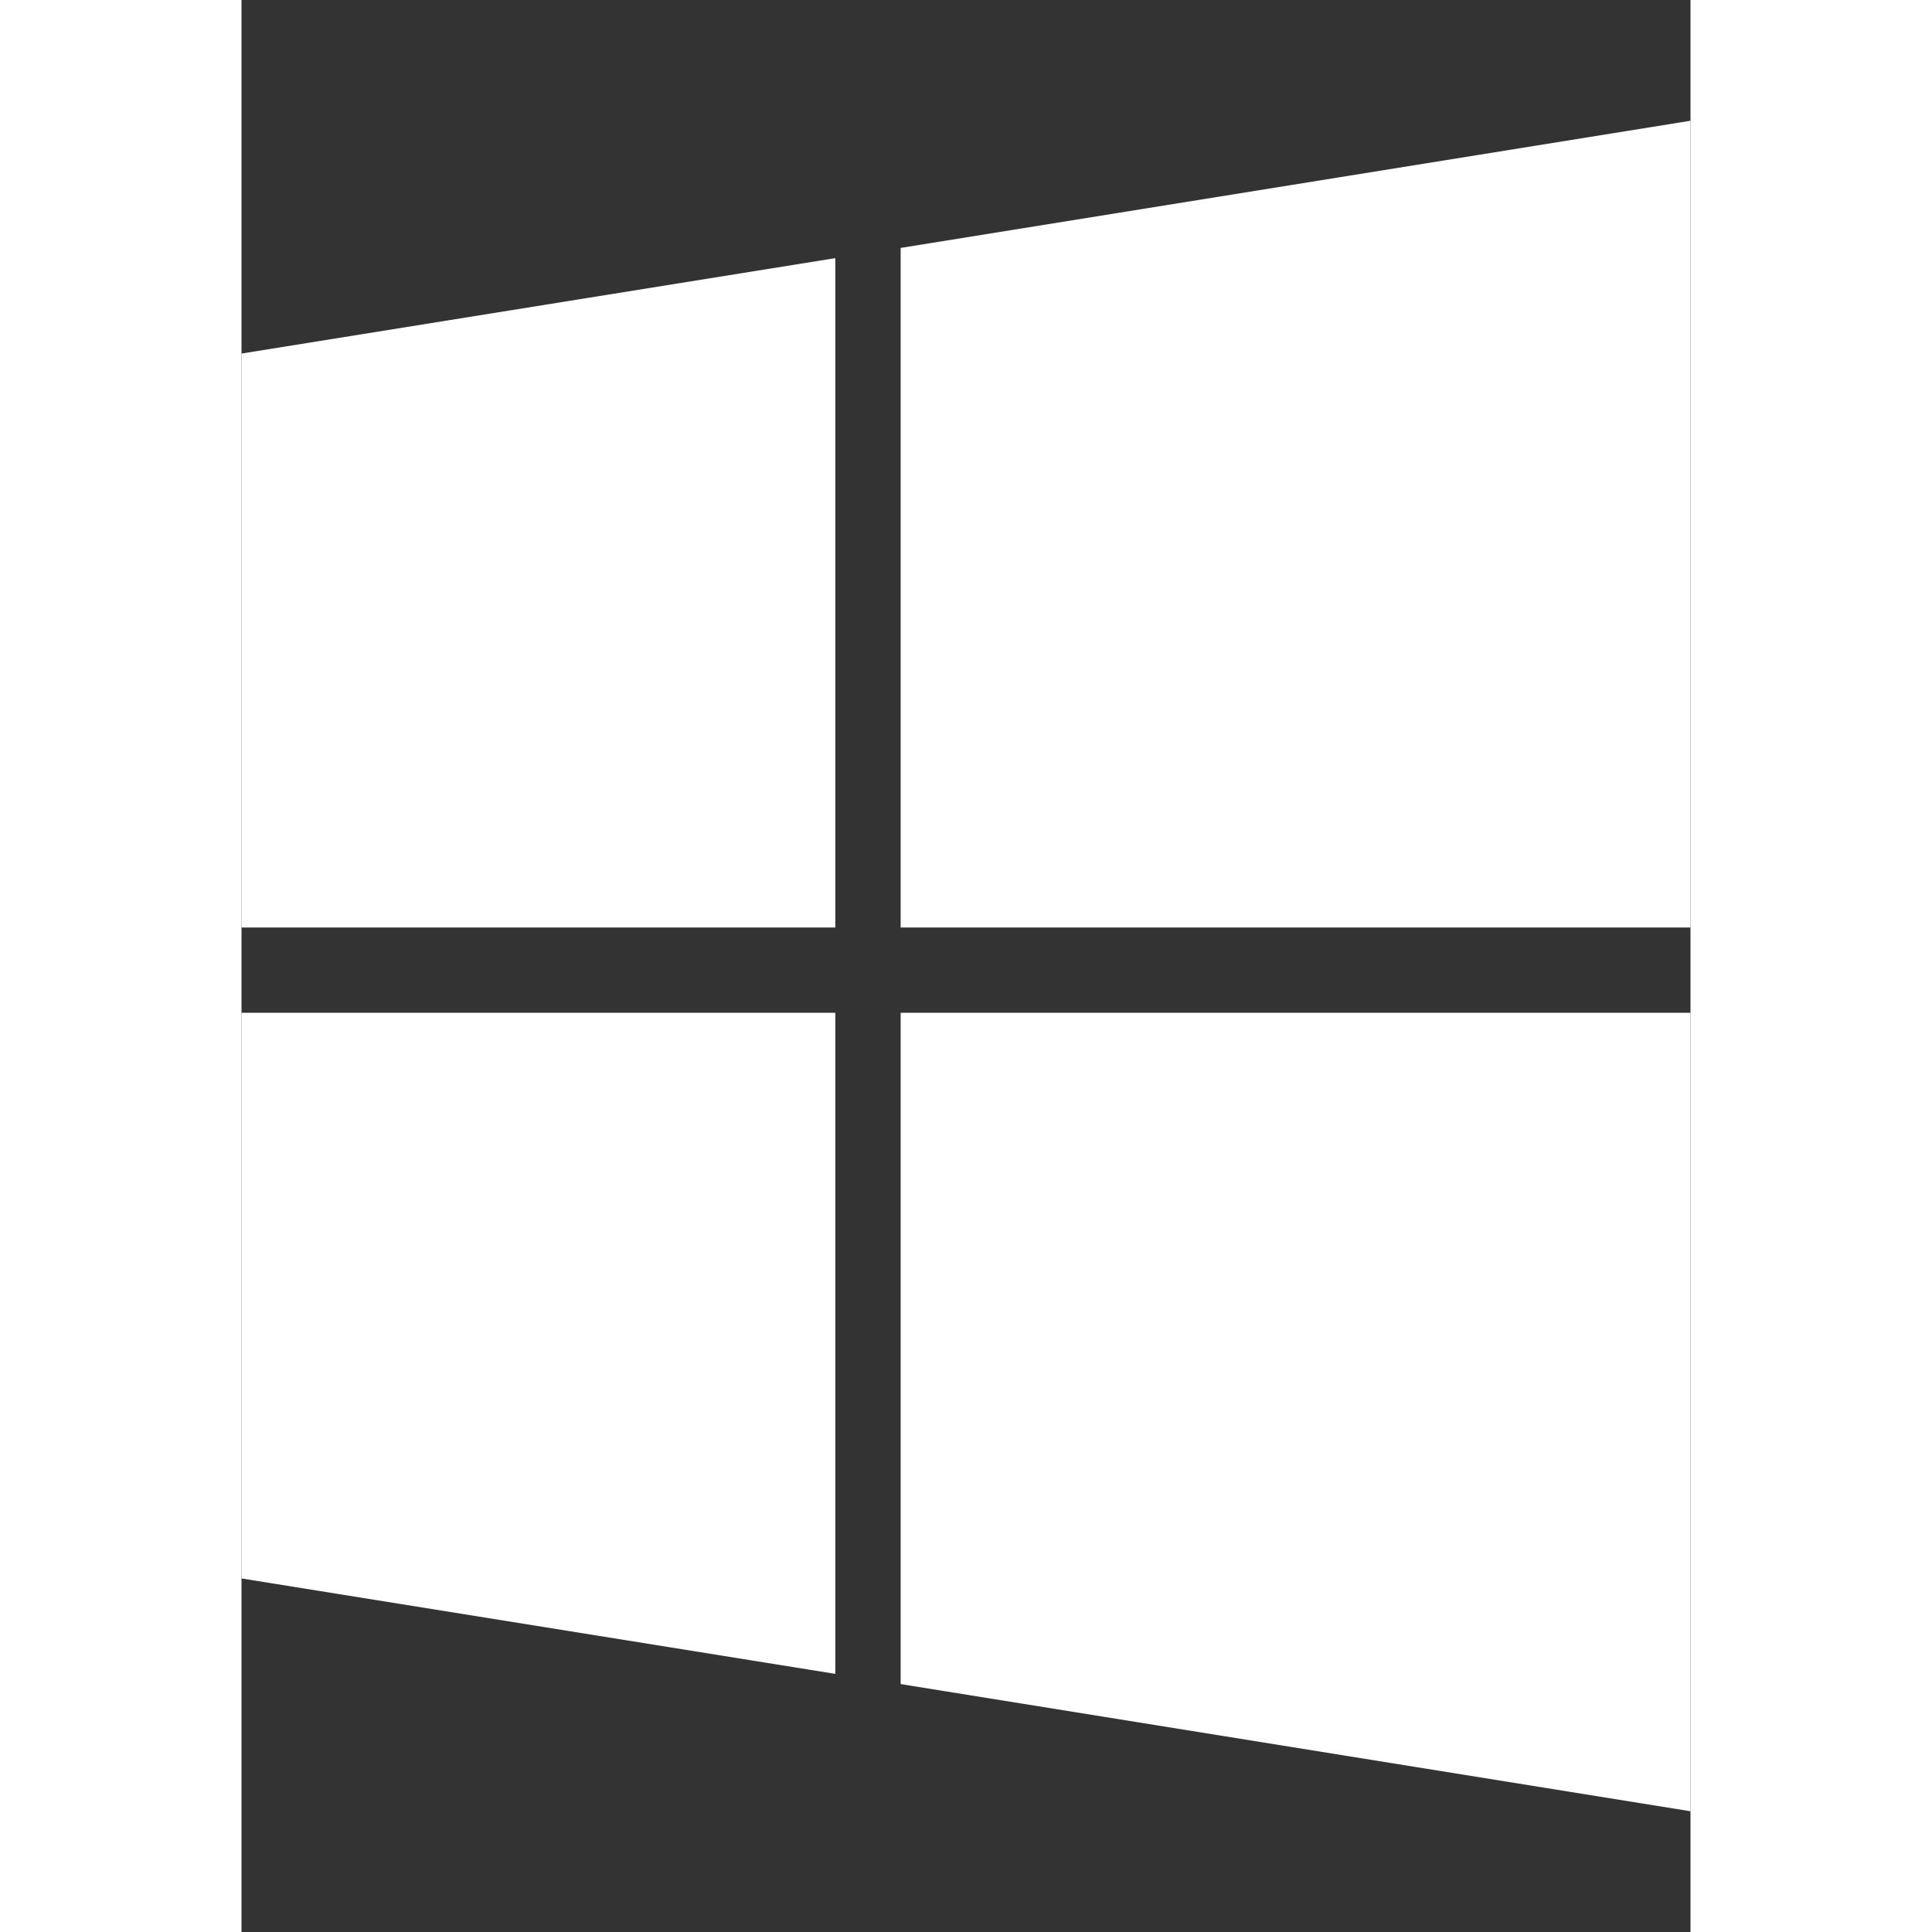 <svg width="28" height="28" viewBox="0 0 21 28" fill="none" xmlns="http://www.w3.org/2000/svg">
<rect x="0" y="0" width="21" height="28" fill="#333333" stroke="none"/>
<path d="M0 5.124L8.606 3.741V13.442H0V5.124ZM0 22.876L8.606 24.259V14.678H0V22.876ZM9.553 24.407L21 26.25V14.678H9.553V24.407ZM9.553 3.593V13.442H21V1.75L9.553 3.593Z" fill="white"/>
</svg>
